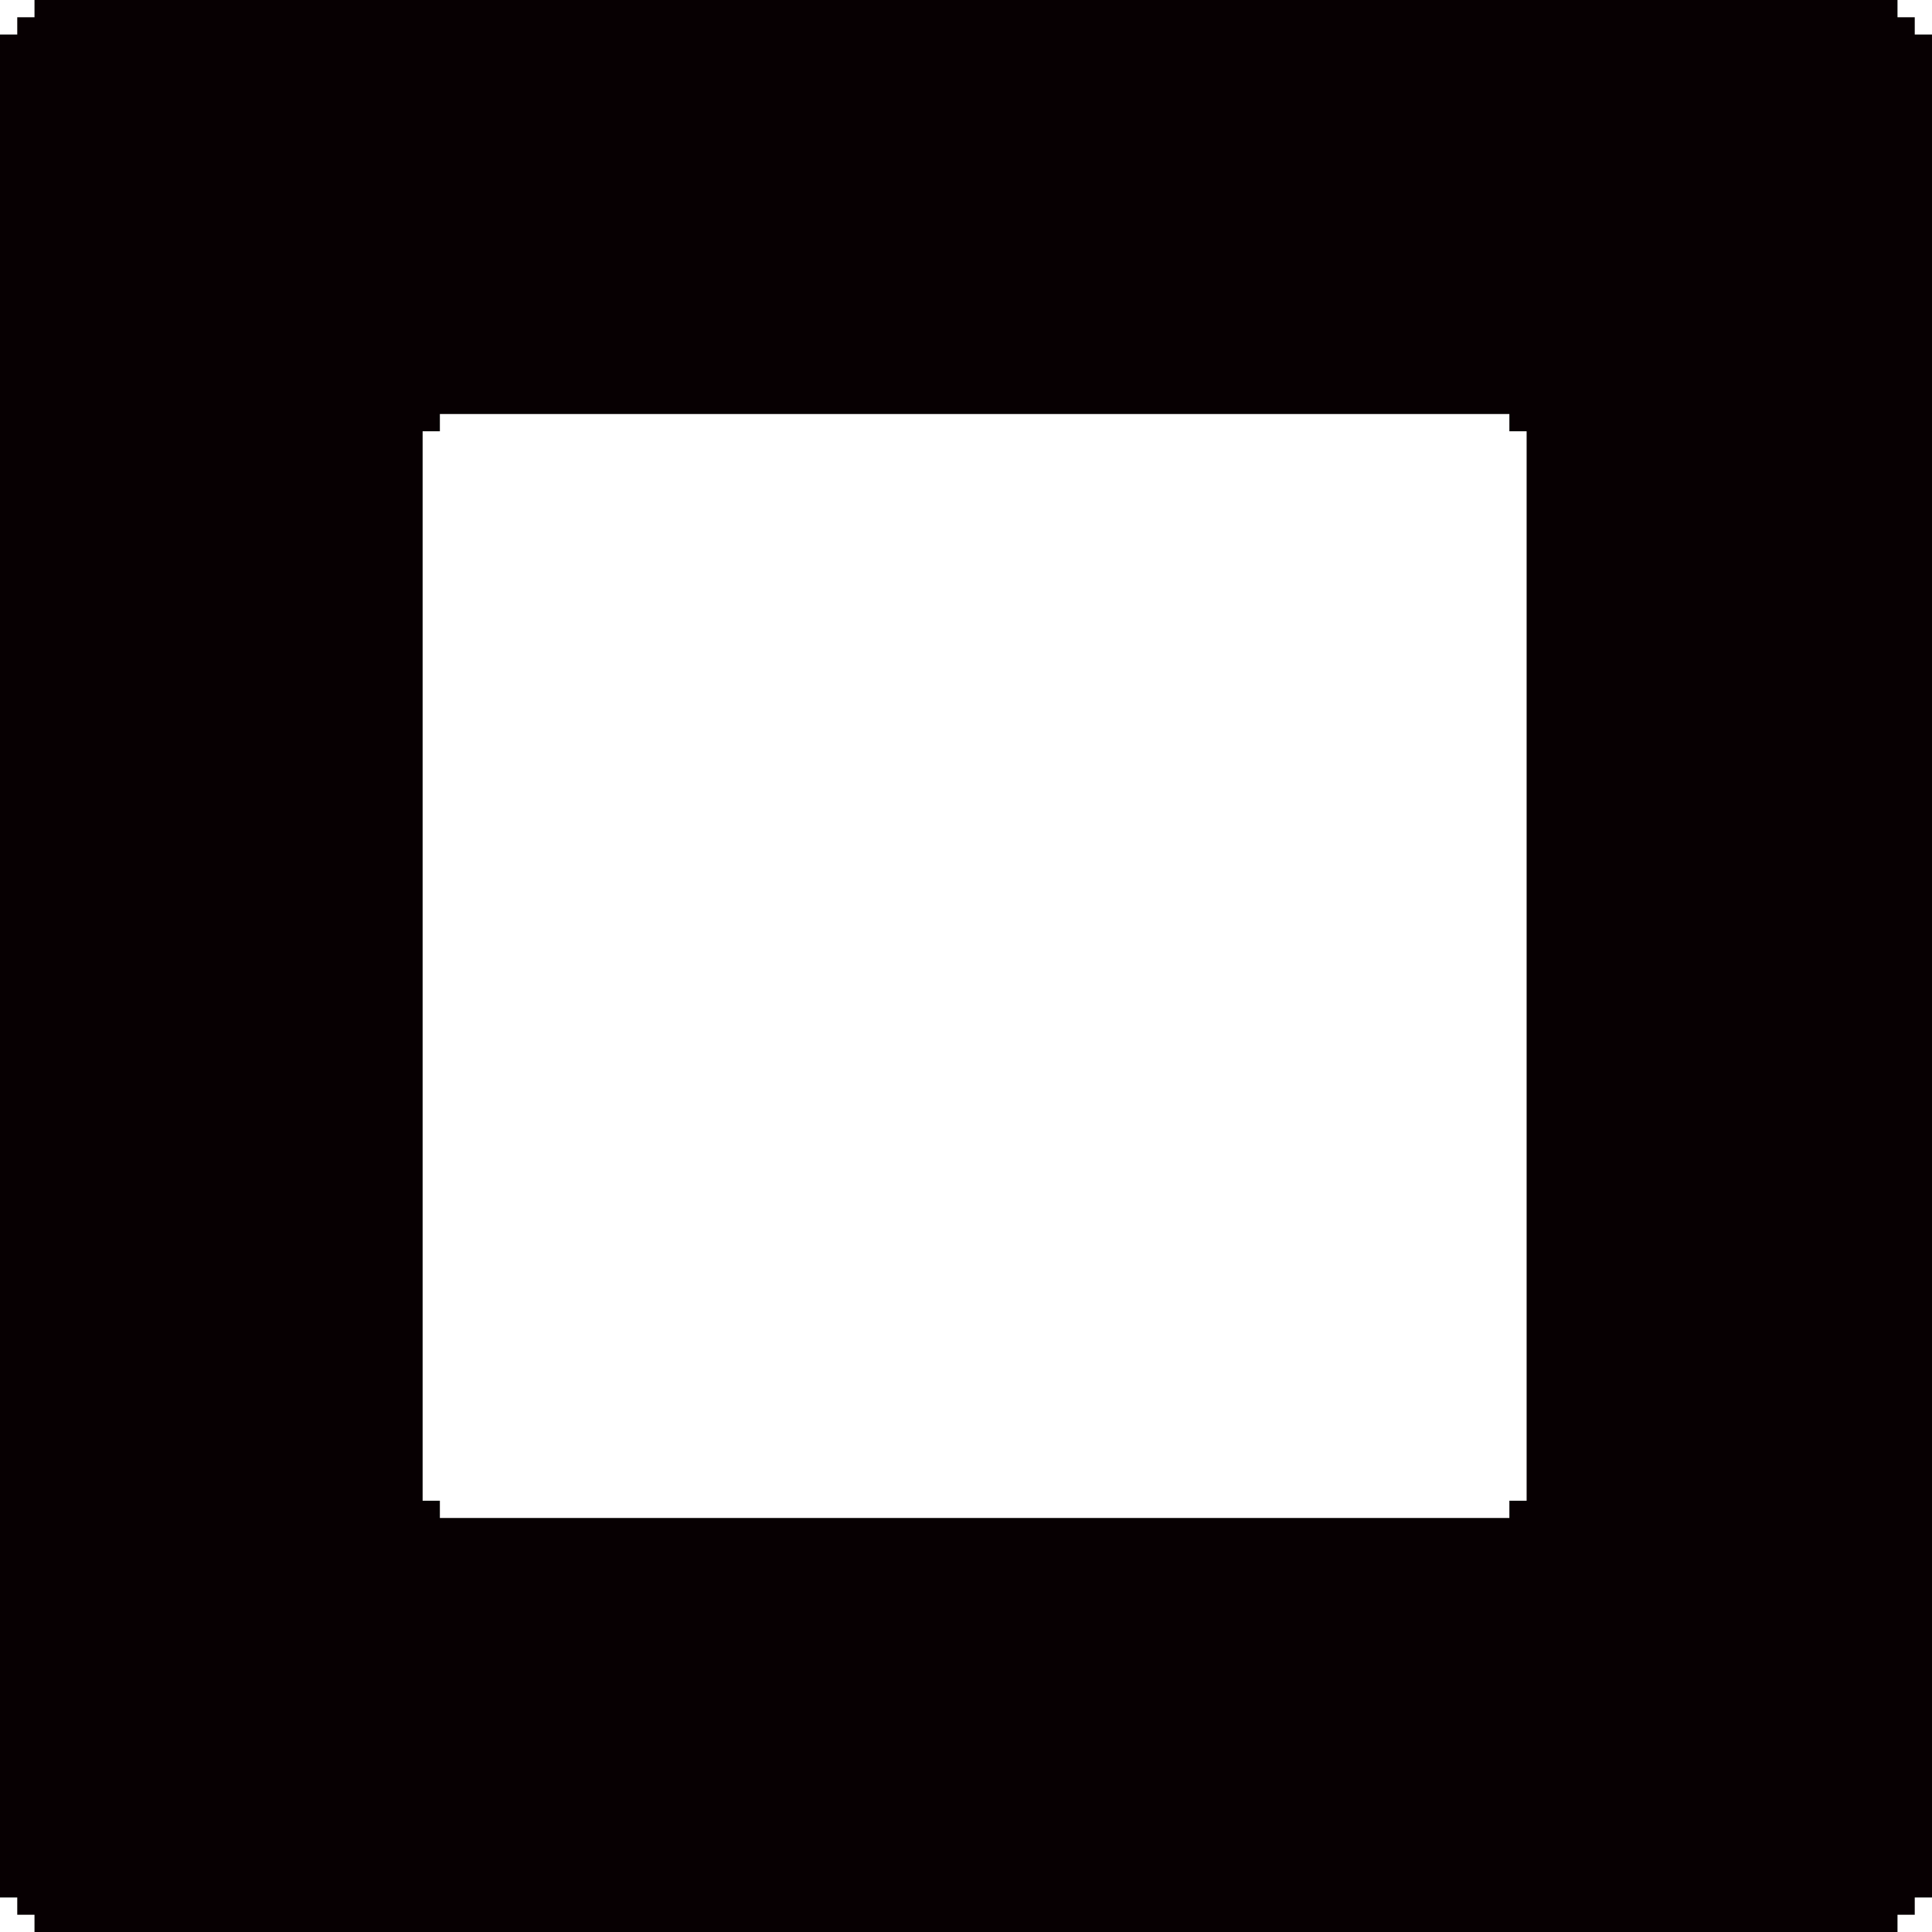 <?xml version="1.0" encoding="utf-8"?>
<!-- Generator: Adobe Illustrator 22.0.1, SVG Export Plug-In . SVG Version: 6.00 Build 0)  -->
<svg version="1.1" id="矩形_11_1_" xmlns="http://www.w3.org/2000/svg" xmlns:xlink="http://www.w3.org/1999/xlink" x="0px"
	 y="0px" viewBox="0 0 224 224" style="enable-background:new 0 0 224 224;" xml:space="preserve">
<style type="text/css">
	.st0{fill-rule:evenodd;clip-rule:evenodd;fill:#070002;}
</style>
<g id="矩形_11">
	<g>
		<path class="st0" d="M222,4V2h-2V0L4,0v2H2v2H0v216h2v2h2v2h216v-2h2v-2h2V4H222z M177,174h-2v2H51v-2h-2V50h2v-2h124v2h2V174z"/>
	</g>
</g>
</svg>
